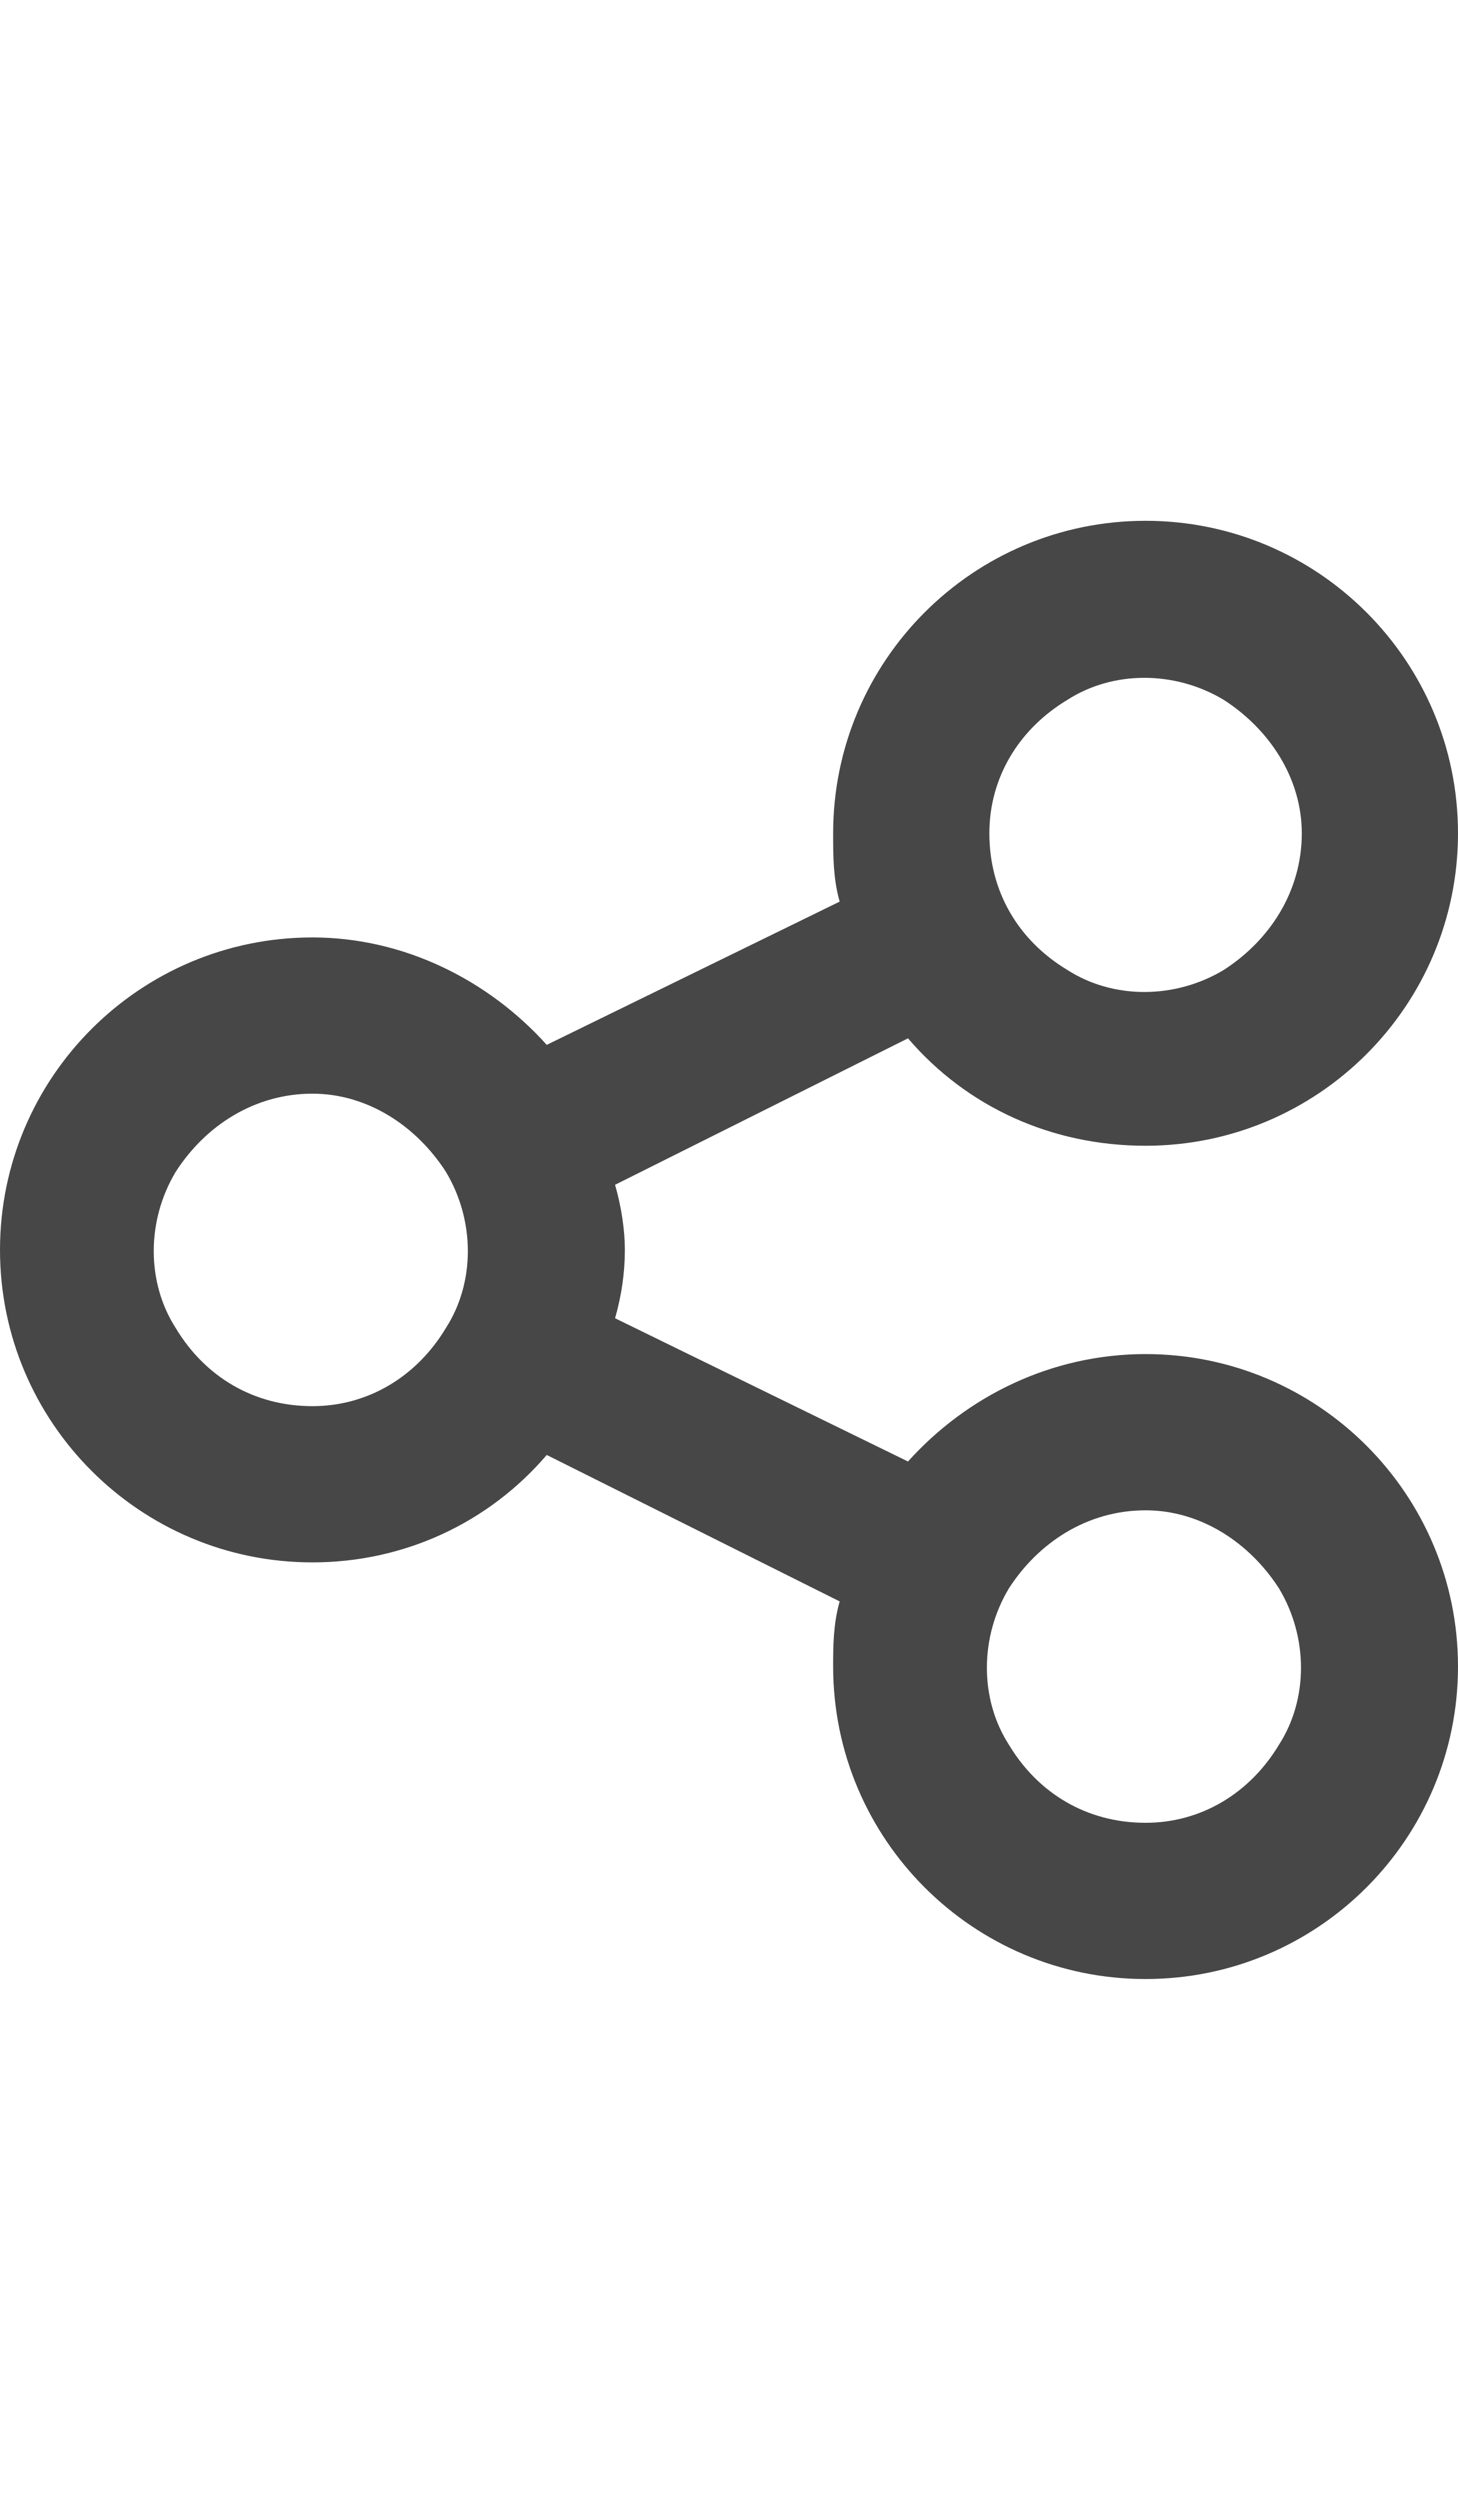 <svg width="21" height="36" viewBox="0 0 21 36" fill="none" xmlns="http://www.w3.org/2000/svg">
<g id="label-paired / xl / share-nodes-xl / bold" clip-path="url(#clip0_4038_513)">
<path id="icon" d="M21 12C21 14.484 18.984 16.5 16.5 16.5C15.141 16.5 13.922 15.938 13.078 14.953L8.859 17.062C8.953 17.391 9 17.719 9 18C9 18.328 8.953 18.656 8.859 18.984L13.078 21.047C13.922 20.109 15.141 19.5 16.5 19.5C18.984 19.5 21 21.516 21 24C21 26.484 18.984 28.5 16.5 28.5C14.016 28.5 12 26.484 12 24C12 23.719 12 23.391 12.094 23.062L7.875 20.953C7.031 21.938 5.812 22.5 4.5 22.5C2.016 22.5 0 20.484 0 18C0 15.516 2.016 13.5 4.5 13.5C5.812 13.5 7.031 14.109 7.875 15.047L12.094 12.984C12 12.656 12 12.328 12 12C12 9.516 14.016 7.5 16.5 7.5C18.984 7.5 21 9.516 21 12ZM4.5 20.25C5.297 20.25 6 19.828 6.422 19.125C6.844 18.469 6.844 17.578 6.422 16.875C6 16.219 5.297 15.75 4.5 15.75C3.656 15.75 2.953 16.219 2.531 16.875C2.109 17.578 2.109 18.469 2.531 19.125C2.953 19.828 3.656 20.25 4.5 20.25ZM18.75 12C18.75 11.203 18.281 10.5 17.625 10.078C16.922 9.656 16.031 9.656 15.375 10.078C14.672 10.5 14.25 11.203 14.25 12C14.25 12.844 14.672 13.547 15.375 13.969C16.031 14.391 16.922 14.391 17.625 13.969C18.281 13.547 18.75 12.844 18.75 12ZM16.5 26.25C17.297 26.25 18 25.828 18.422 25.125C18.844 24.469 18.844 23.578 18.422 22.875C18 22.219 17.297 21.75 16.5 21.75C15.656 21.75 14.953 22.219 14.531 22.875C14.109 23.578 14.109 24.469 14.531 25.125C14.953 25.828 15.656 26.25 16.5 26.25Z" fill="black" fill-opacity="0.72"/>
</g>
<defs>
<clipPath id="clip0_4038_513">
<rect width="21" height="36" fill="white"/>
</clipPath>
</defs>
</svg>
